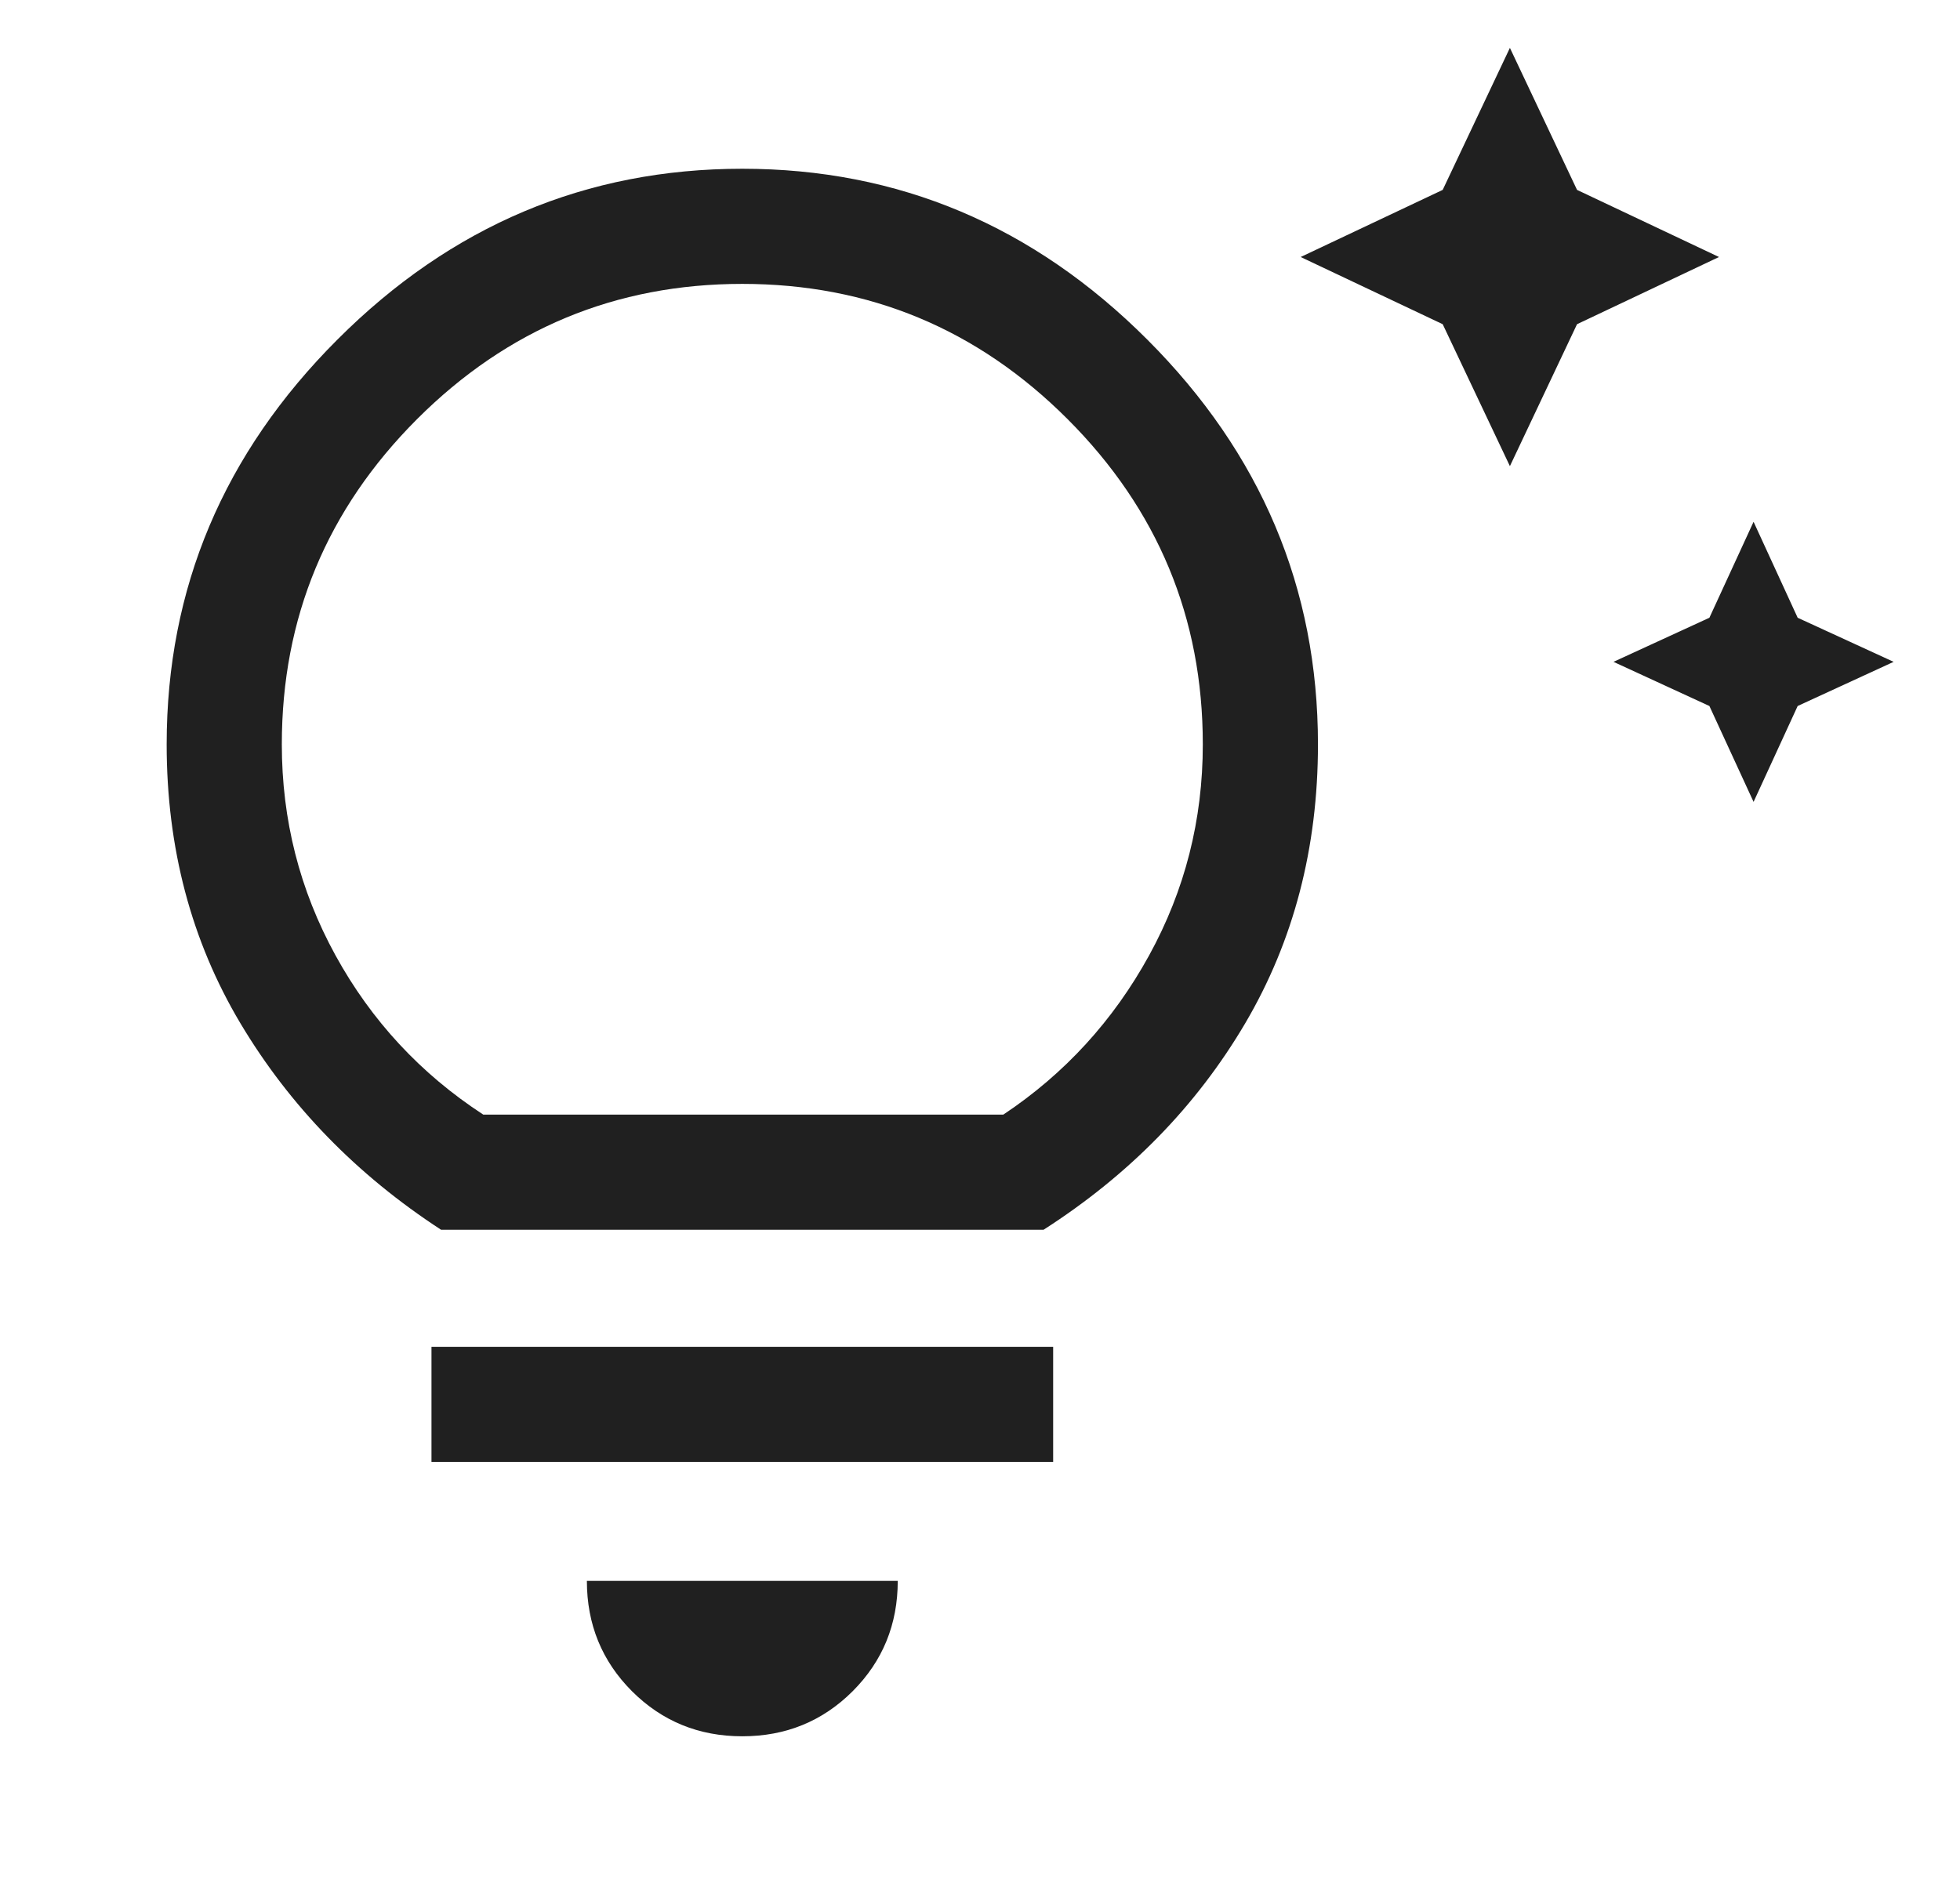 <svg width="28" height="27" viewBox="0 0 28 27" fill="none" xmlns="http://www.w3.org/2000/svg">
<g clip-path="url(#clip0_384_198)">
<path d="M25.051 11.457L24.42 10.087L23.05 9.456L24.42 8.826L25.051 7.455L25.681 8.826L27.052 9.456L25.681 10.087L25.051 11.457ZM21.57 6.66L20.61 4.632L18.581 3.672L20.61 2.713L21.57 0.684L22.529 2.713L24.557 3.672L22.529 4.632L21.57 6.66ZM10.604 24.807C9.983 24.807 9.458 24.592 9.028 24.163C8.599 23.733 8.384 23.208 8.384 22.587H12.825C12.825 23.208 12.61 23.733 12.181 24.163C11.751 24.592 11.226 24.807 10.604 24.807ZM6.164 20.887V19.242H15.045V20.887H6.164ZM6.301 17.57C5.095 16.784 4.14 15.802 3.436 14.623C2.733 13.445 2.381 12.115 2.381 10.635C2.381 8.405 3.194 6.477 4.821 4.851C6.447 3.224 8.375 2.411 10.604 2.411C12.834 2.411 14.762 3.224 16.389 4.851C18.015 6.477 18.828 8.405 18.828 10.635C18.828 12.115 18.481 13.445 17.787 14.623C17.092 15.802 16.133 16.784 14.908 17.57H6.301ZM6.904 15.925H14.333C15.21 15.341 15.904 14.582 16.416 13.65C16.928 12.718 17.183 11.713 17.183 10.635C17.183 8.826 16.539 7.277 15.251 5.988C13.963 4.7 12.414 4.056 10.604 4.056C8.795 4.056 7.247 4.7 5.958 5.988C4.67 7.277 4.026 8.826 4.026 10.635C4.026 11.713 4.281 12.718 4.793 13.65C5.305 14.582 6.008 15.341 6.904 15.925Z" fill="#202020"/>
</g>
<defs>
<clipPath id="clip0_384_198">
<rect width="26.316" height="26.316" fill="white" transform="translate(0.736 0.684)"/>
</clipPath>
</defs>
</svg>
